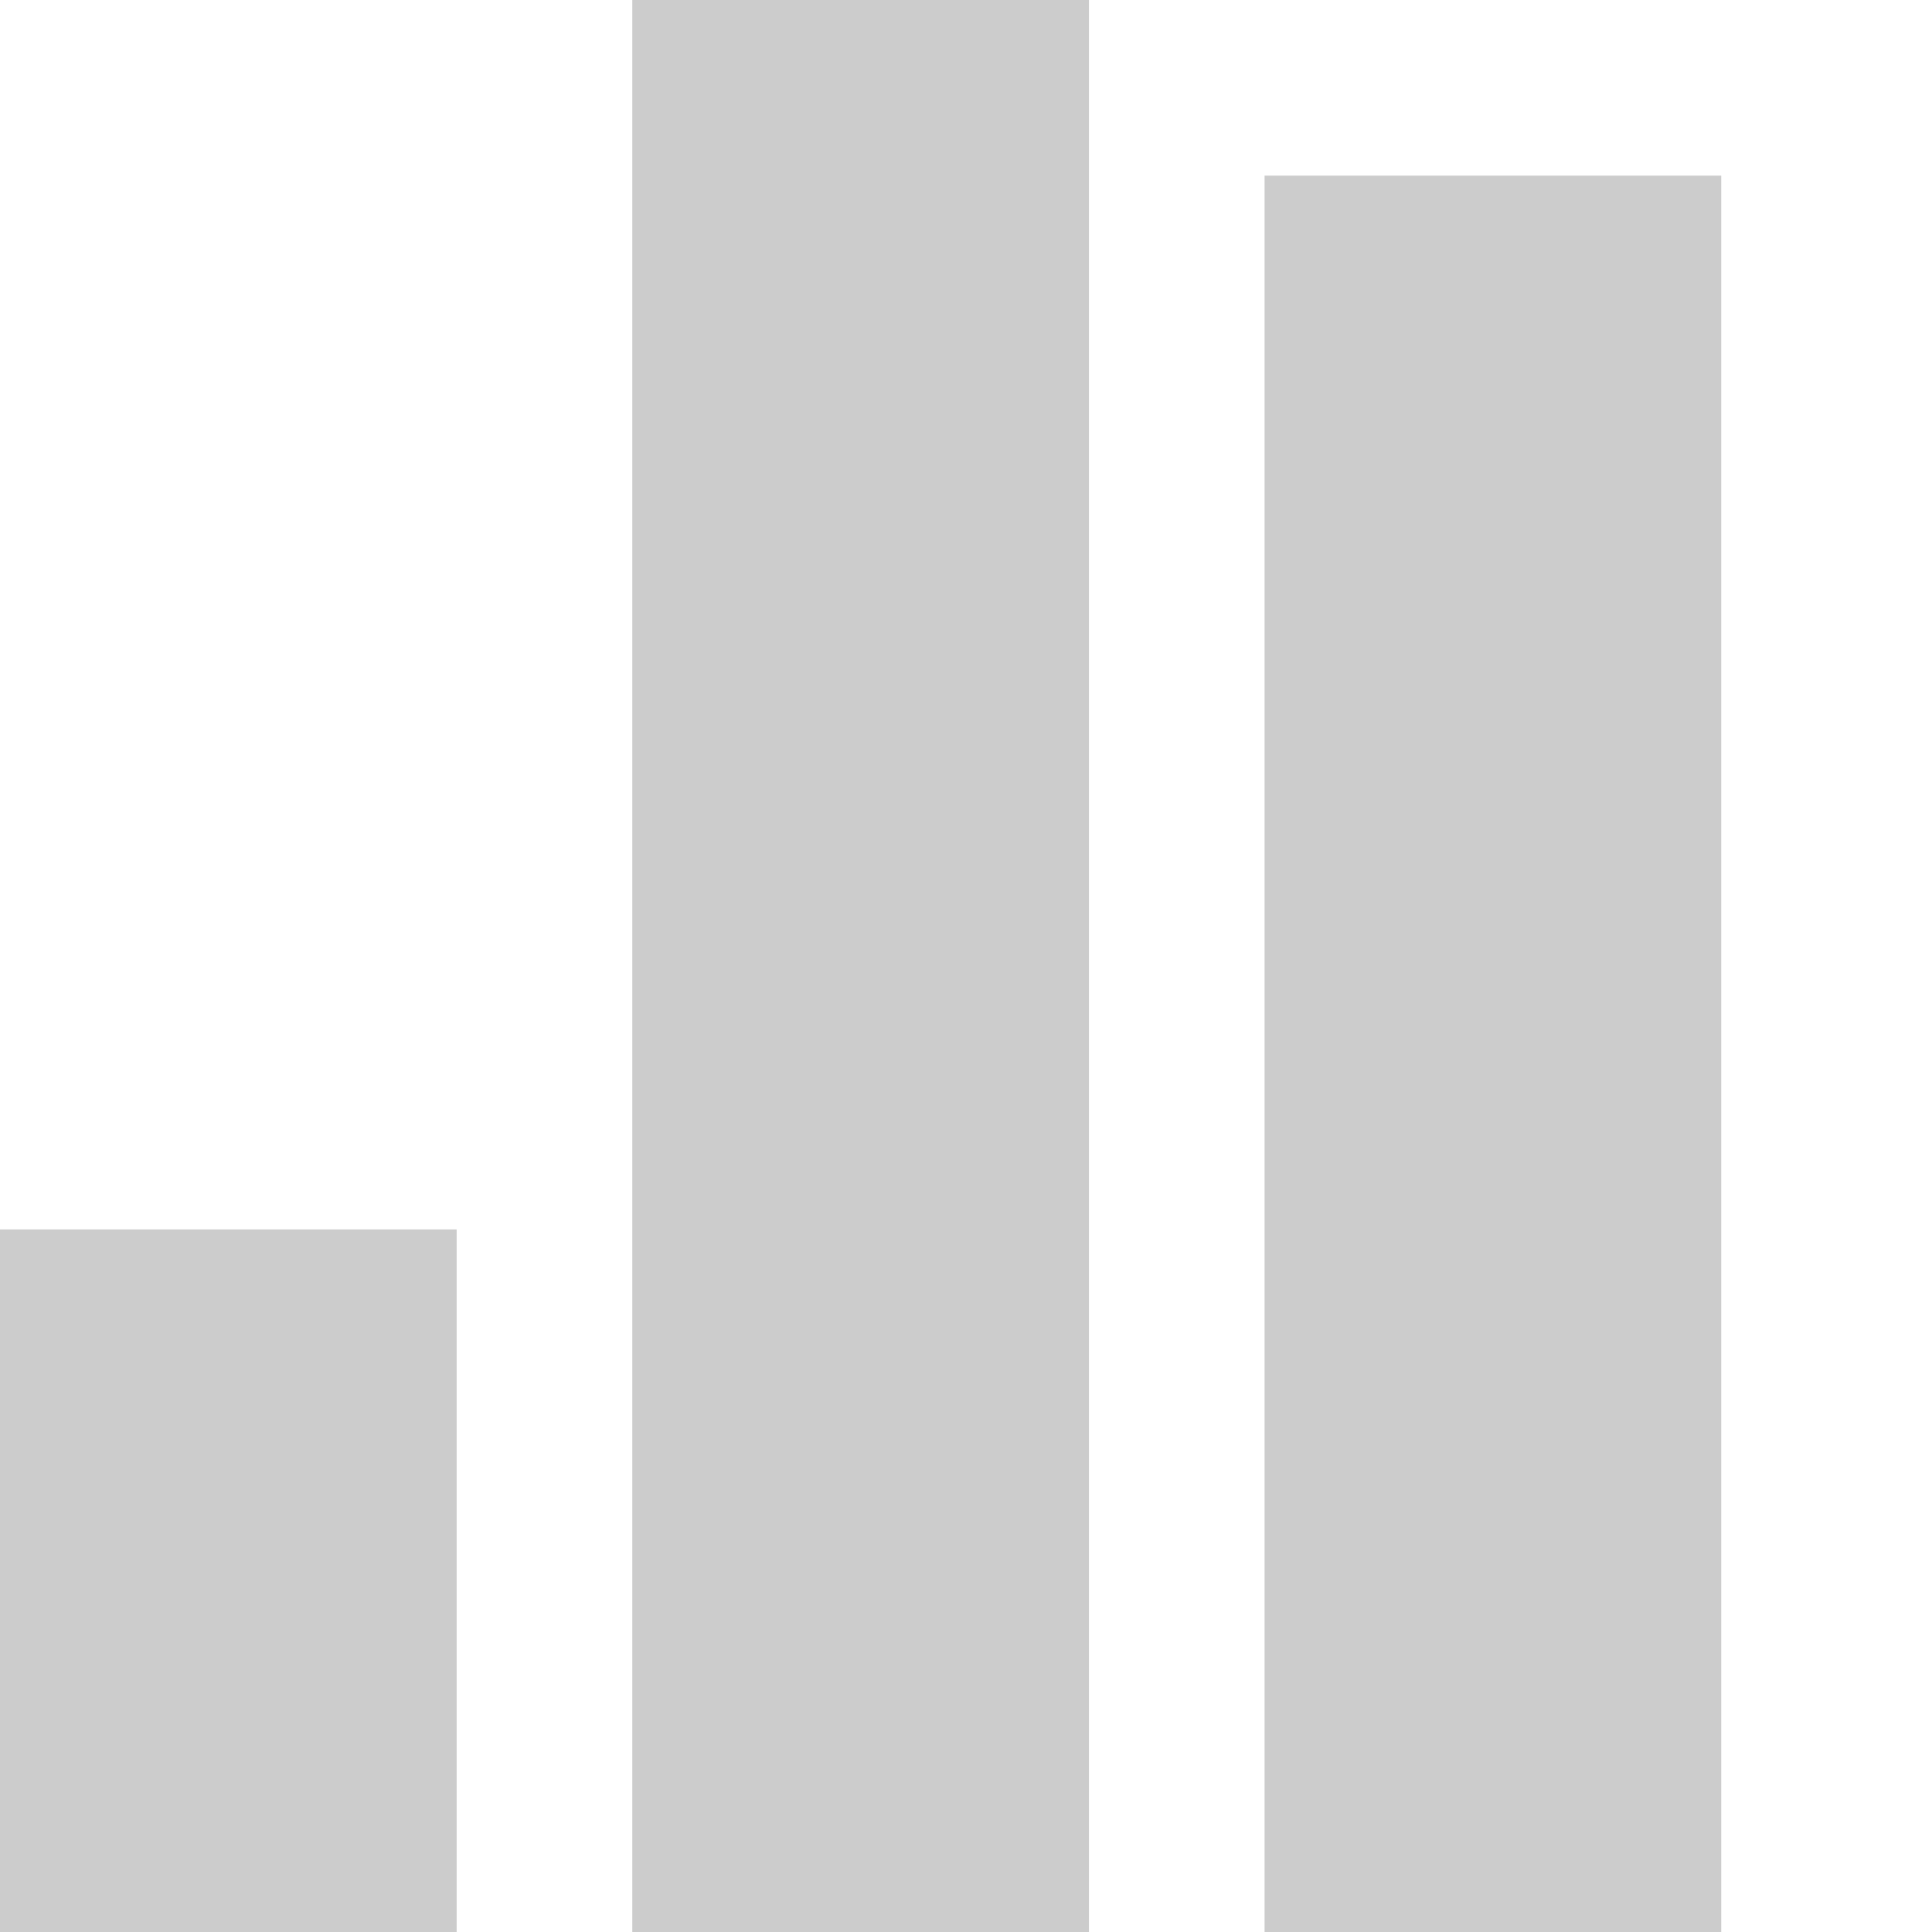 <!-- By Sam Herbert (@sherb), for everyone. More @ http://goo.gl/7AJzbL -->
<svg width="55" height="55" viewBox="0 0 55 55" xmlns="http://www.w3.org/2000/svg" fill="#ccc">
    <g transform="matrix(1 0 0 -1 0 55)">
        <rect width="13" height="20">
            <animate attributeName="height"
                 begin="0s" dur="4.3s"
                 values="20;20;32;55;39;7;41;20;39;23;41;13;39;31;9;9;2;23;51;54;20" calcMode="linear"
                 repeatCount="indefinite" />
        </rect>
        <rect x="18" width="13" height="80">
            <animate attributeName="height"
                 begin="0s" dur="2s"
                 values="55;30;8;5;50;23;48;8;12;14;35;55" calcMode="linear"
                 repeatCount="indefinite" />
        </rect>
        <rect x="36" width="13" height="50">
            <animate attributeName="height"
                 begin="0s" dur="1.4s"
                 values="25;9;53;23;31;23;9;51;55;29;21;25" calcMode="linear"
                 repeatCount="indefinite" />
        </rect>
    </g>
</svg>